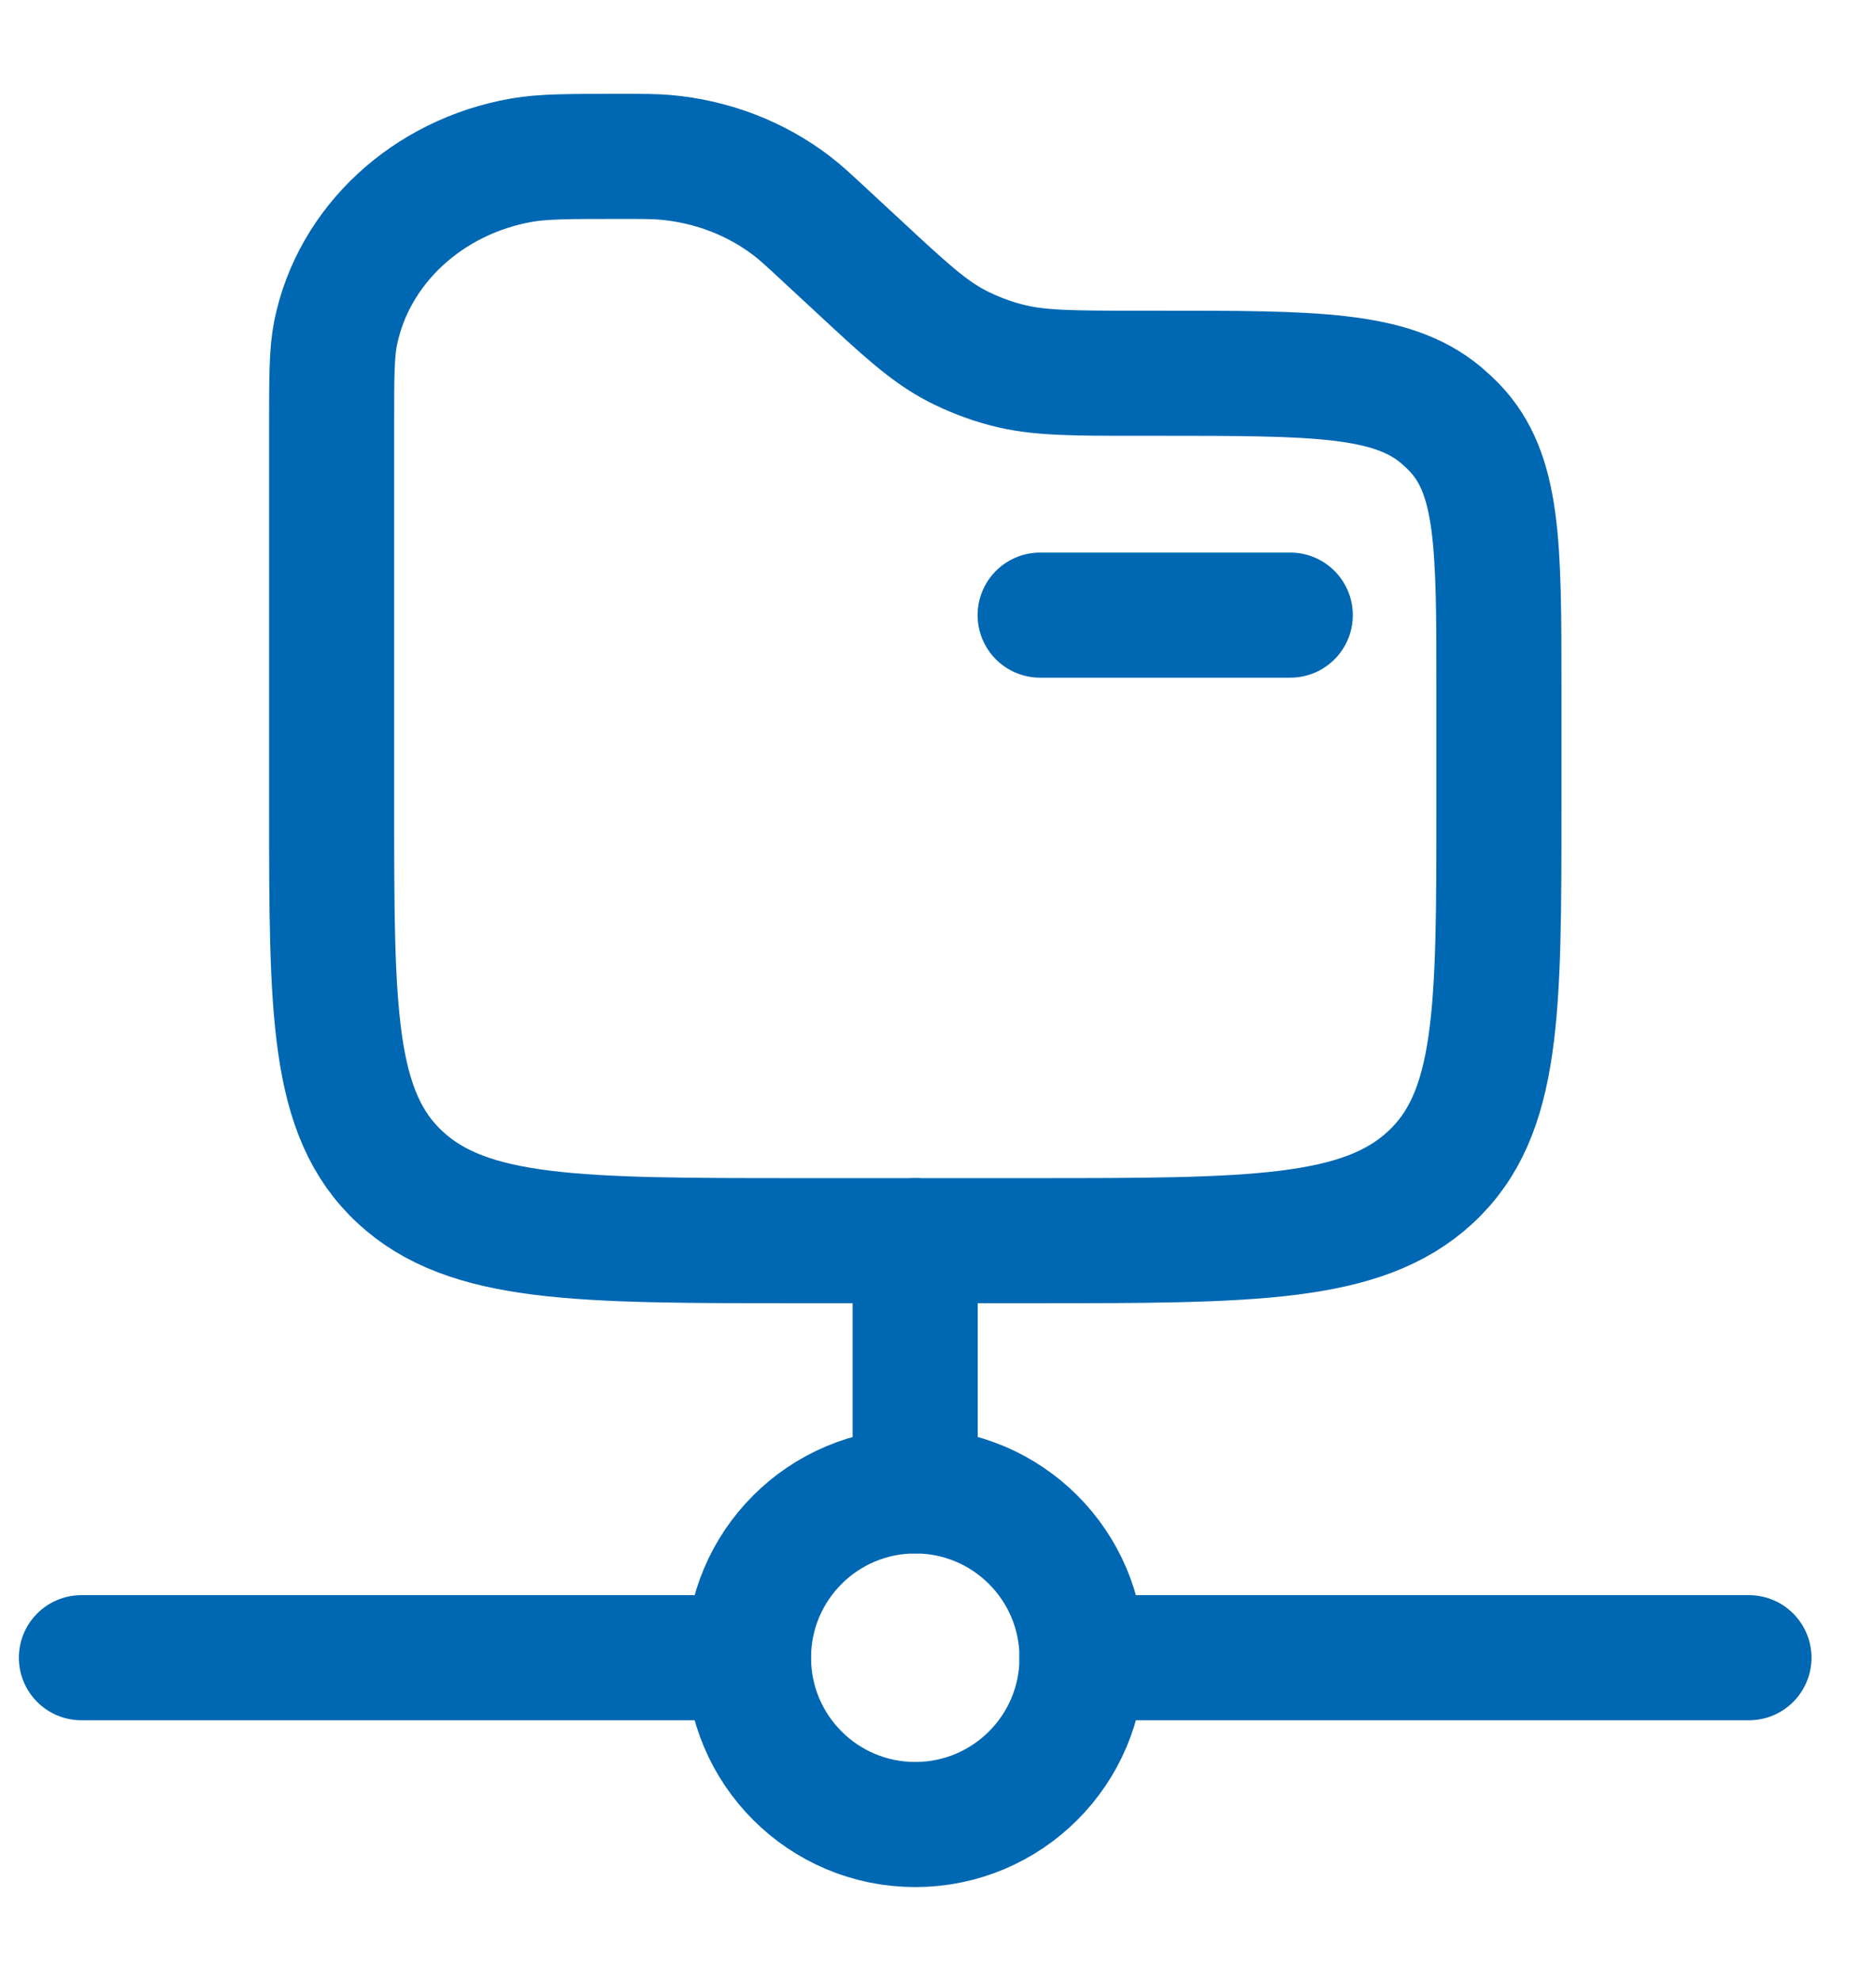 <svg xmlns="http://www.w3.org/2000/svg" width="18" height="19" viewBox="0 0 18 19" fill="none">
  <path d="M12.38 5.9H9.98" stroke="#0067B3" stroke-width="1.2" stroke-linecap="round"/>
  <path d="M3.182 4.074C3.182 3.615 3.182 3.385 3.22 3.194C3.391 2.353 4.1 1.695 5.006 1.536C5.212 1.5 5.459 1.5 5.954 1.5C6.17 1.5 6.278 1.5 6.382 1.509C6.831 1.548 7.257 1.712 7.603 1.979C7.684 2.041 7.76 2.112 7.913 2.254L8.222 2.54C8.678 2.964 8.907 3.176 9.18 3.318C9.331 3.395 9.49 3.457 9.655 3.5C9.956 3.58 10.28 3.58 10.926 3.58H11.135C12.609 3.58 13.346 3.58 13.825 3.98C13.869 4.017 13.911 4.056 13.951 4.097C14.382 4.542 14.382 5.226 14.382 6.595V7.74C14.382 9.701 14.382 10.682 13.726 11.291C13.069 11.9 12.014 11.9 9.902 11.9H7.662C5.55 11.9 4.494 11.9 3.838 11.291C3.182 10.682 3.182 9.701 3.182 7.74V4.074Z" stroke="#0067B3" stroke-width="1.2"/>
  <path d="M16.781 15.9H10.381M0.781 15.9H7.181" stroke="#0067B3" stroke-width="1.2" stroke-linecap="round"/>
  <path d="M8.781 14.3V11.9" stroke="#0067B3" stroke-width="1.2" stroke-linecap="round"/>
  <path d="M8.782 17.5C9.665 17.5 10.382 16.784 10.382 15.9C10.382 15.016 9.665 14.3 8.782 14.3C7.898 14.3 7.182 15.016 7.182 15.9C7.182 16.784 7.898 17.5 8.782 17.5Z" stroke="#0067B3" stroke-width="1.2"/>
</svg>